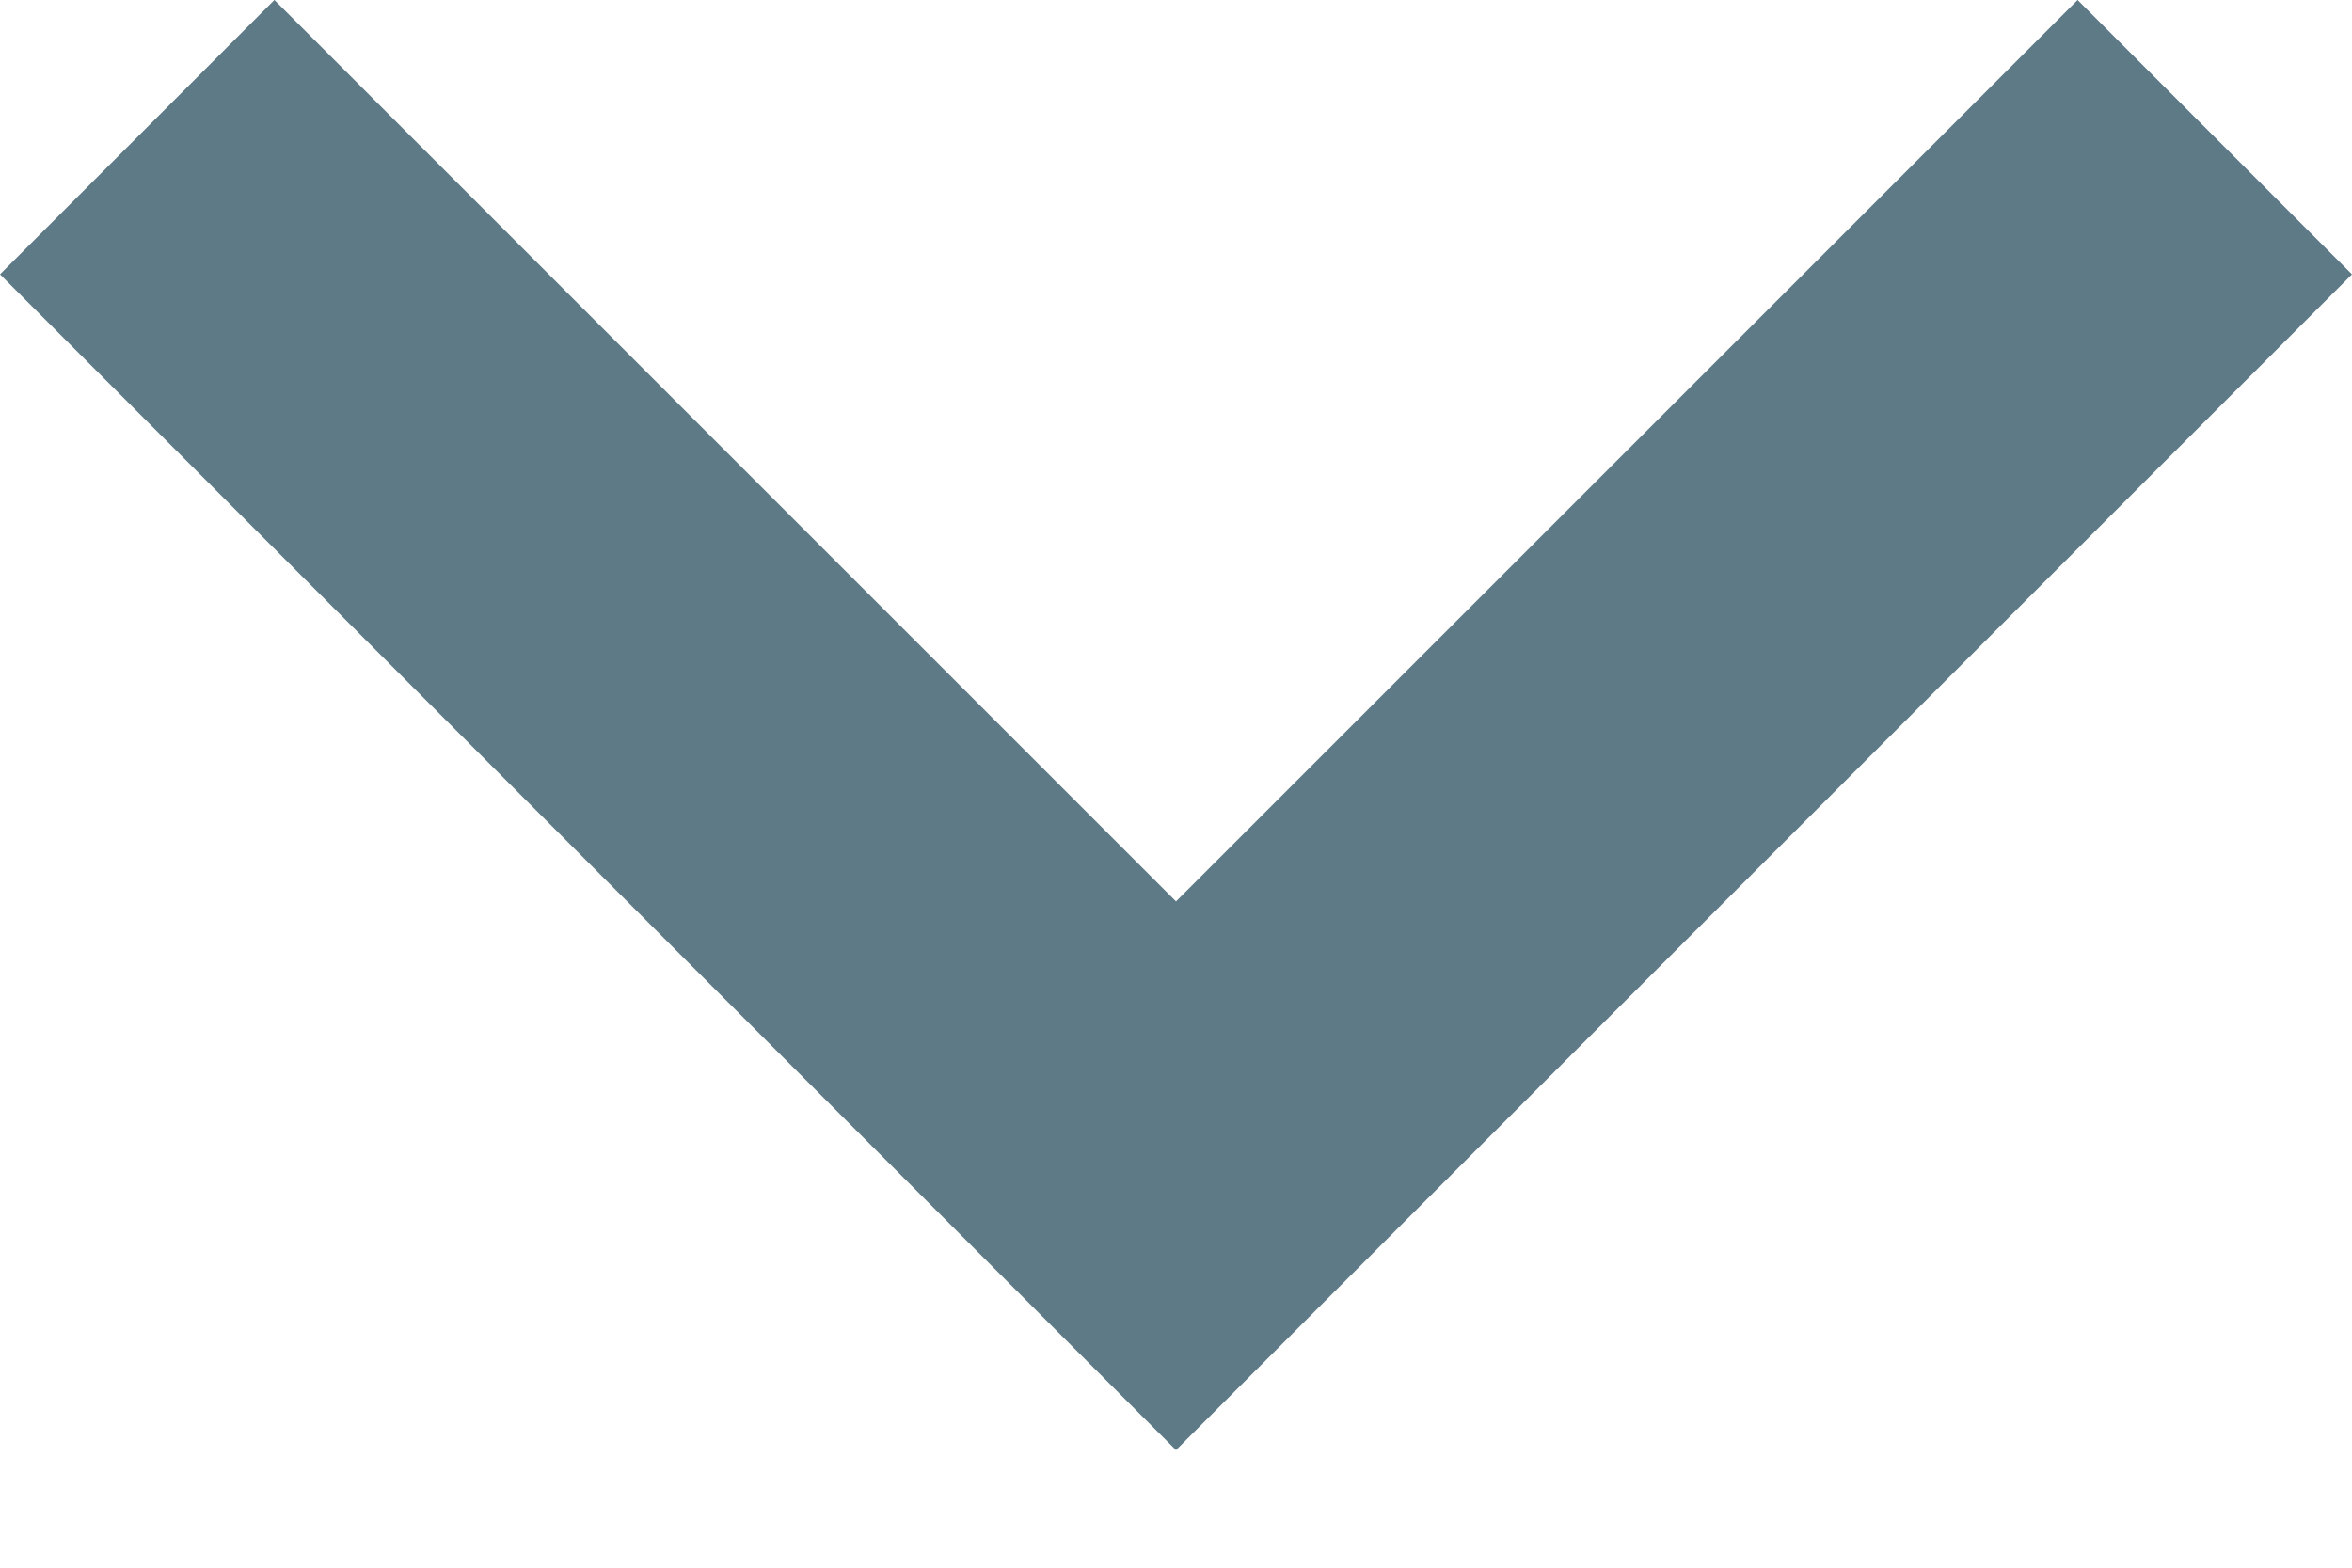 <svg width="18" height="12" viewBox="0 0 18 12" version="1.1" xmlns="http://www.w3.org/2000/svg" xmlns:xlink="http://www.w3.org/1999/xlink">
<title>Expand Less</title>
<desc>Created using Figma</desc>
<g id="Canvas" transform="translate(-17951 1643)">
<g id="Expand Less">
<use xlink:href="#path0_fill" transform="matrix(-1 1.22465e-16 -1.22465e-16 -1 17969 -1631.9)" fill="#5e7a87"/>
</g>
</g>
<defs>
<path id="path0_fill" d="M 9 0L 0 9L 2.1 11.1L 9 4.2L 15.9 11.1L 18 9L 9 0Z"/>
</defs>
</svg>
